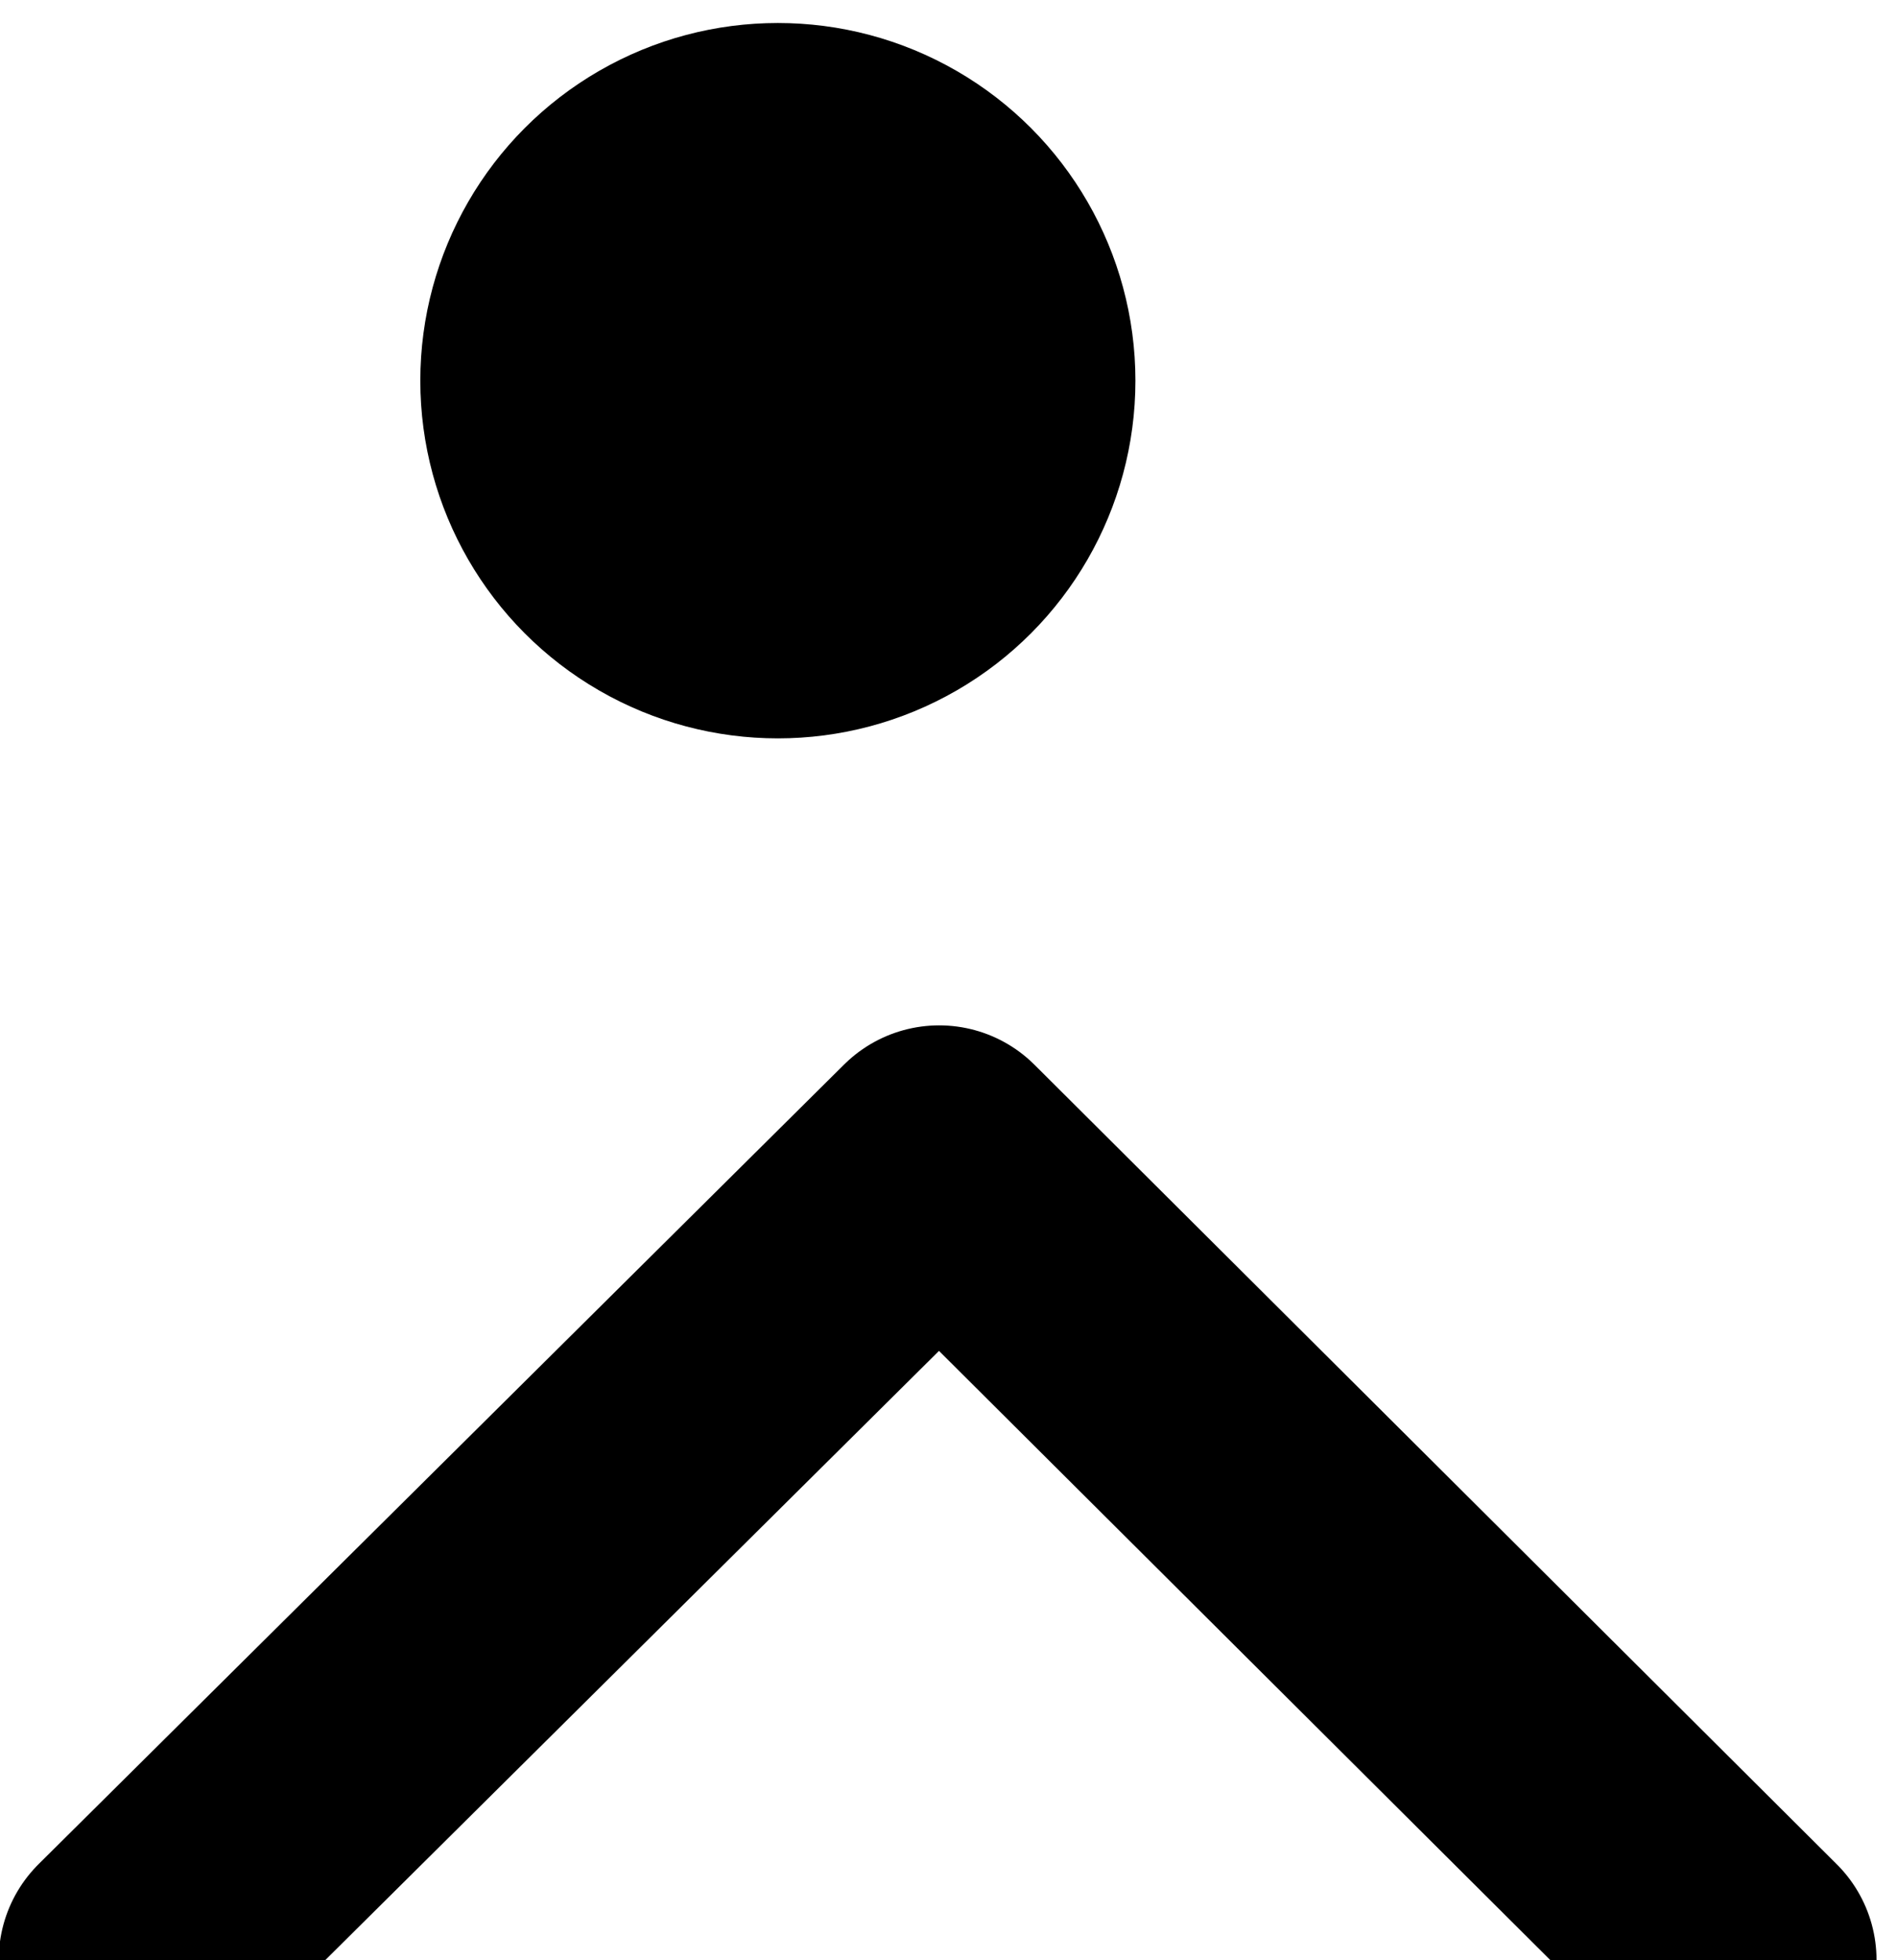 <svg viewBox="0 -5 61 63" xmlns="http://www.w3.org/2000/svg" xml:space="preserve" fill-rule="evenodd" clip-rule="evenodd" stroke-linecap="round" stroke-linejoin="round" stroke-miterlimit="1.5">
  <path d="m4.3 58 25.9-25.7L56 58" fill="none" stroke="#000" stroke-width="8.683"/>
  <circle cx="16454.2" cy="14649.1" r="766.5" transform="matrix(.015 0 0 .015 -221.8 -212.5)"/>
</svg>
